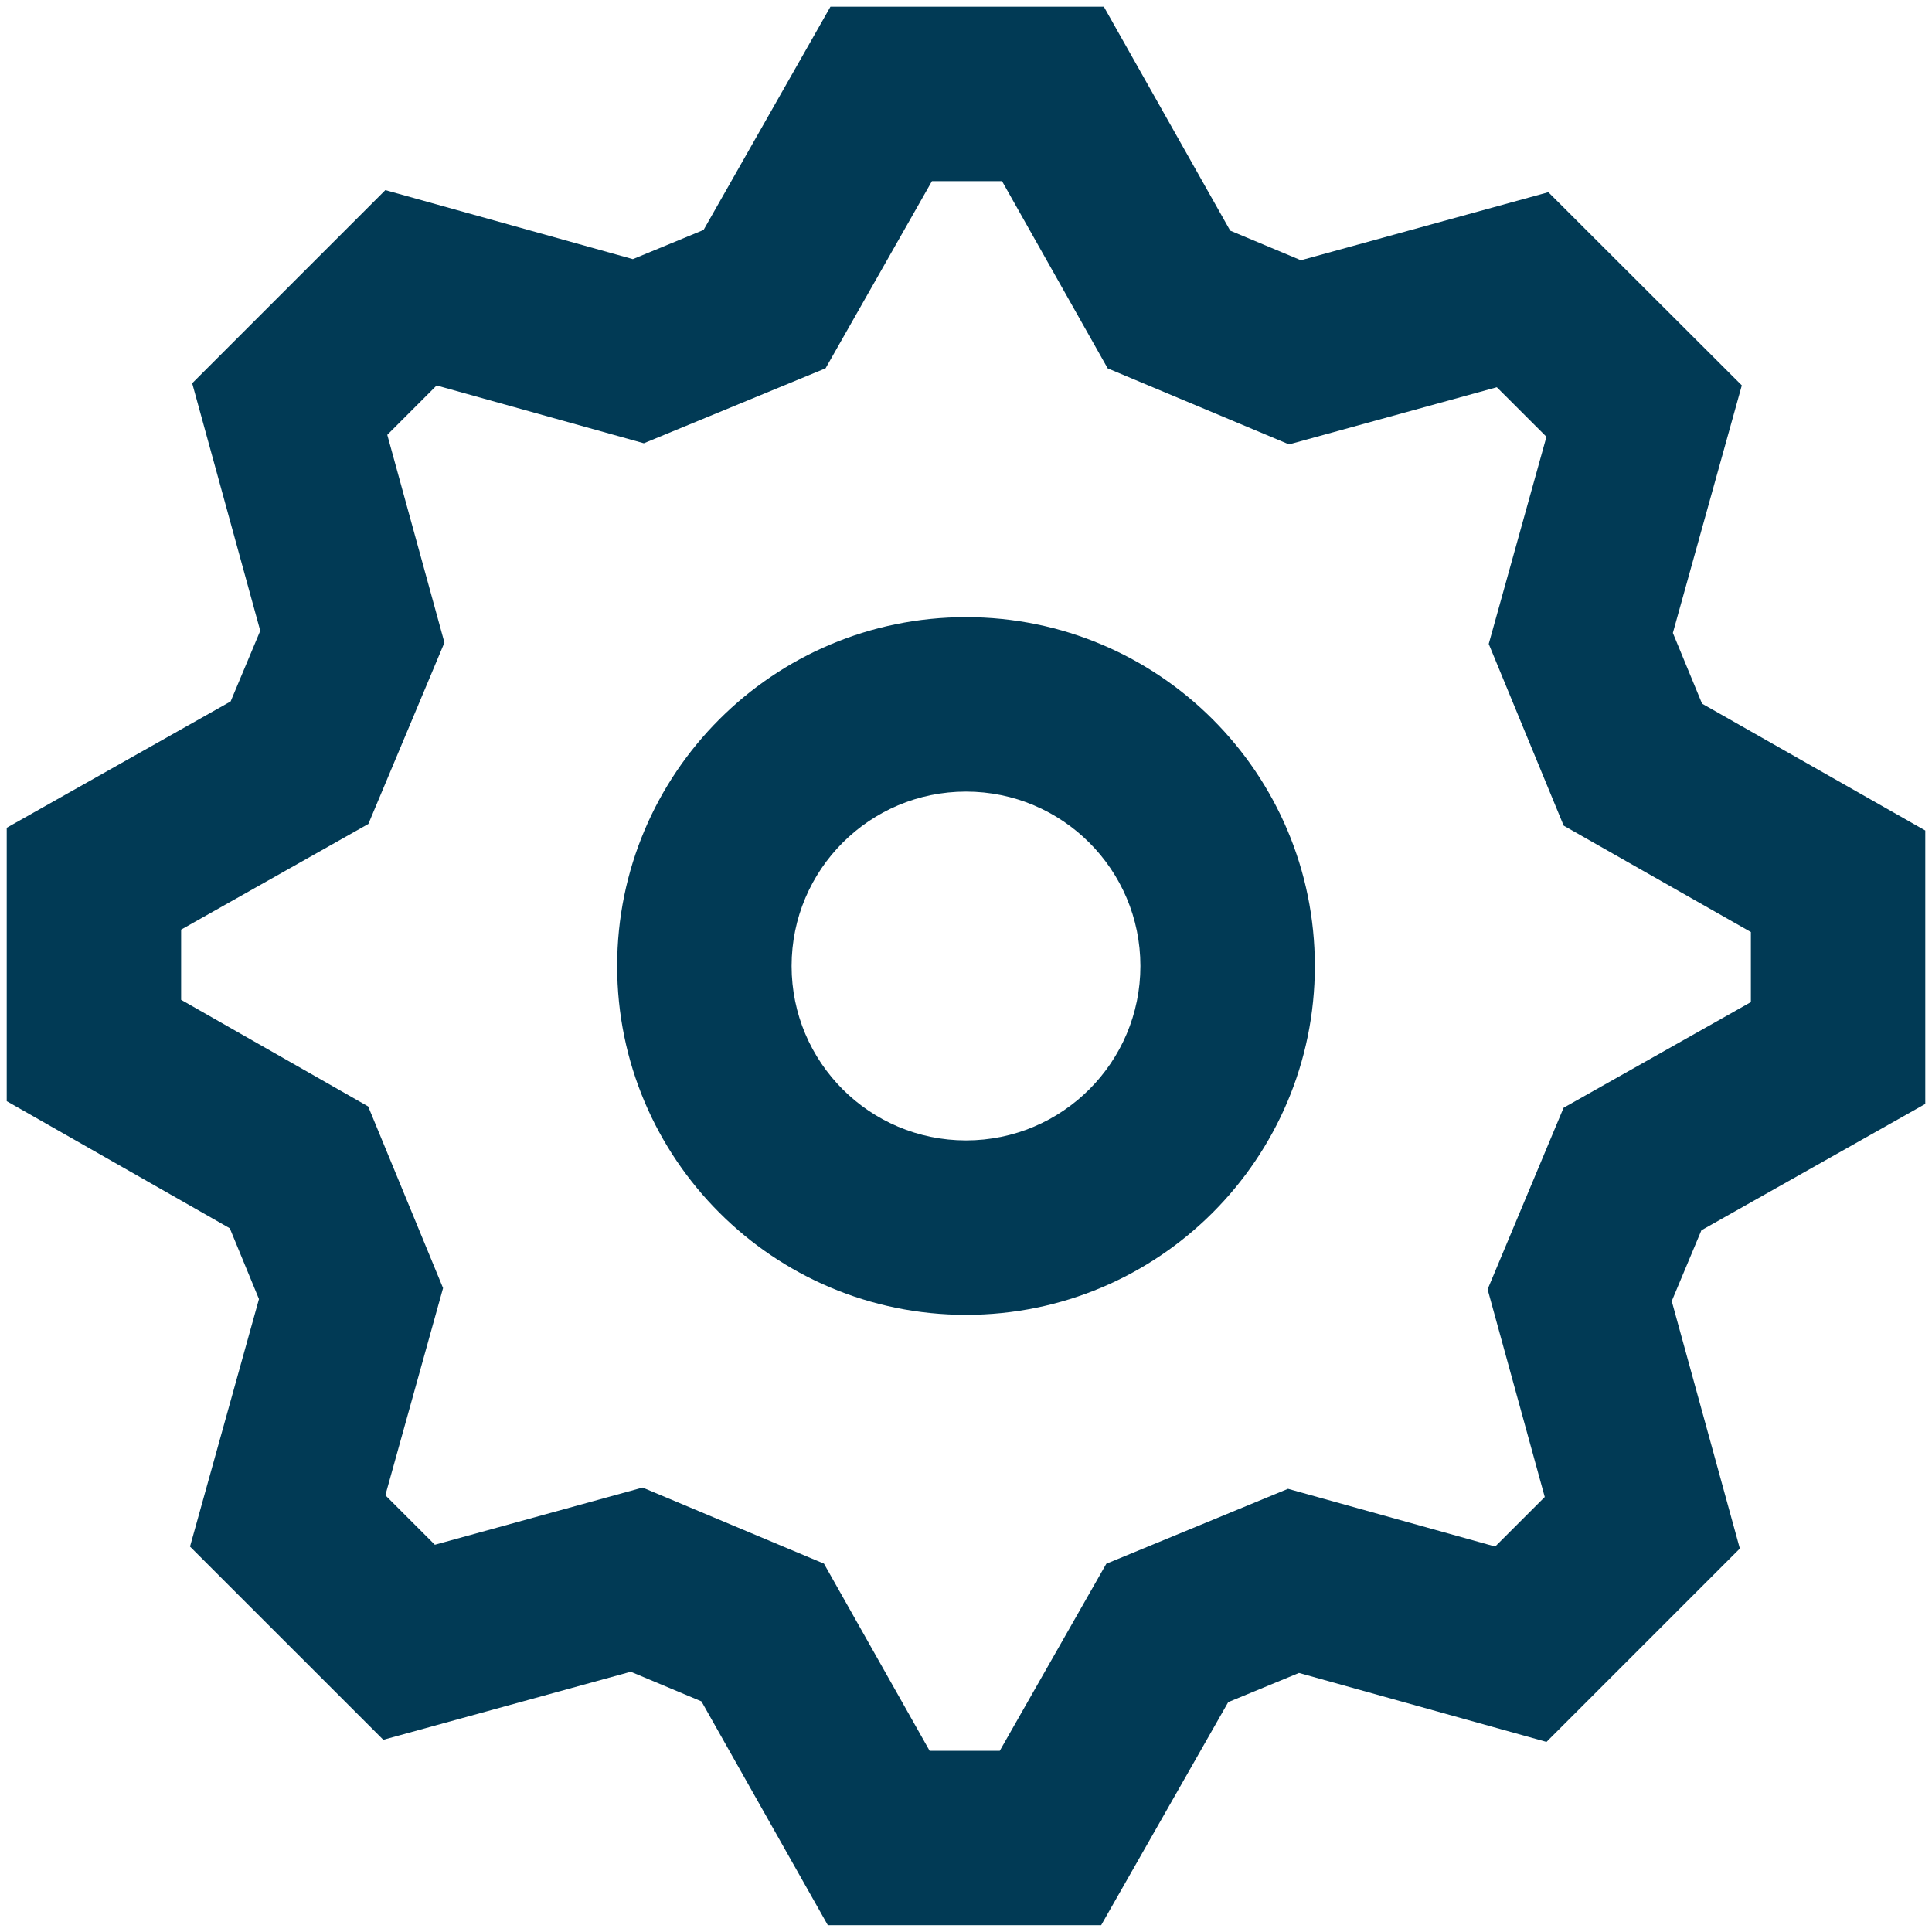 <svg width="48" height="48" viewBox="0 0 48 48" fill="none" xmlns="http://www.w3.org/2000/svg">
<path fill-rule="evenodd" clip-rule="evenodd" d="M38.422 43.277L43.226 38.473L41.534 32.326L42.271 30.566L47.833 27.427V20.634L42.287 17.482L41.562 15.725L43.275 9.575L38.468 4.775L32.321 6.466L30.564 5.73L27.425 0.167H20.632L17.48 5.713L15.723 6.438L9.574 4.723L4.775 9.522L6.466 15.671L5.73 17.427L0.167 20.566V27.358L5.709 30.516L6.434 32.275L4.721 38.424L9.523 43.225L15.671 41.534L17.427 42.27L20.567 47.831H27.358L30.515 42.289L32.273 41.564L38.422 43.277ZM38.847 27.522L36.959 32.033L38.379 37.192L37.147 38.423L32 36.989L27.486 38.851L24.839 43.498H23.096L20.471 38.848L15.965 36.958L10.804 38.379L9.574 37.149L11.008 32.002L9.147 27.489L4.5 24.84V23.096L9.152 20.471L11.042 15.965L9.622 10.804L10.848 9.577L15.996 11.013L20.511 9.151L23.154 4.5H24.895L27.52 9.152L32.026 11.041L37.188 9.621L38.421 10.852L36.987 15.998L38.849 20.513L43.5 23.156V24.897L38.847 27.522ZM24 32.667C19.214 32.667 15.333 28.786 15.333 24C15.333 19.213 19.214 15.333 24 15.333C28.787 15.333 32.667 19.213 32.667 24C32.667 28.786 28.787 32.667 24 32.667ZM28.333 24C28.333 26.393 26.393 28.333 24 28.333C21.607 28.333 19.667 26.393 19.667 24C19.667 21.607 21.607 19.667 24 19.667C26.393 19.667 28.333 21.607 28.333 24Z" fill="#013A55"/>
</svg>
